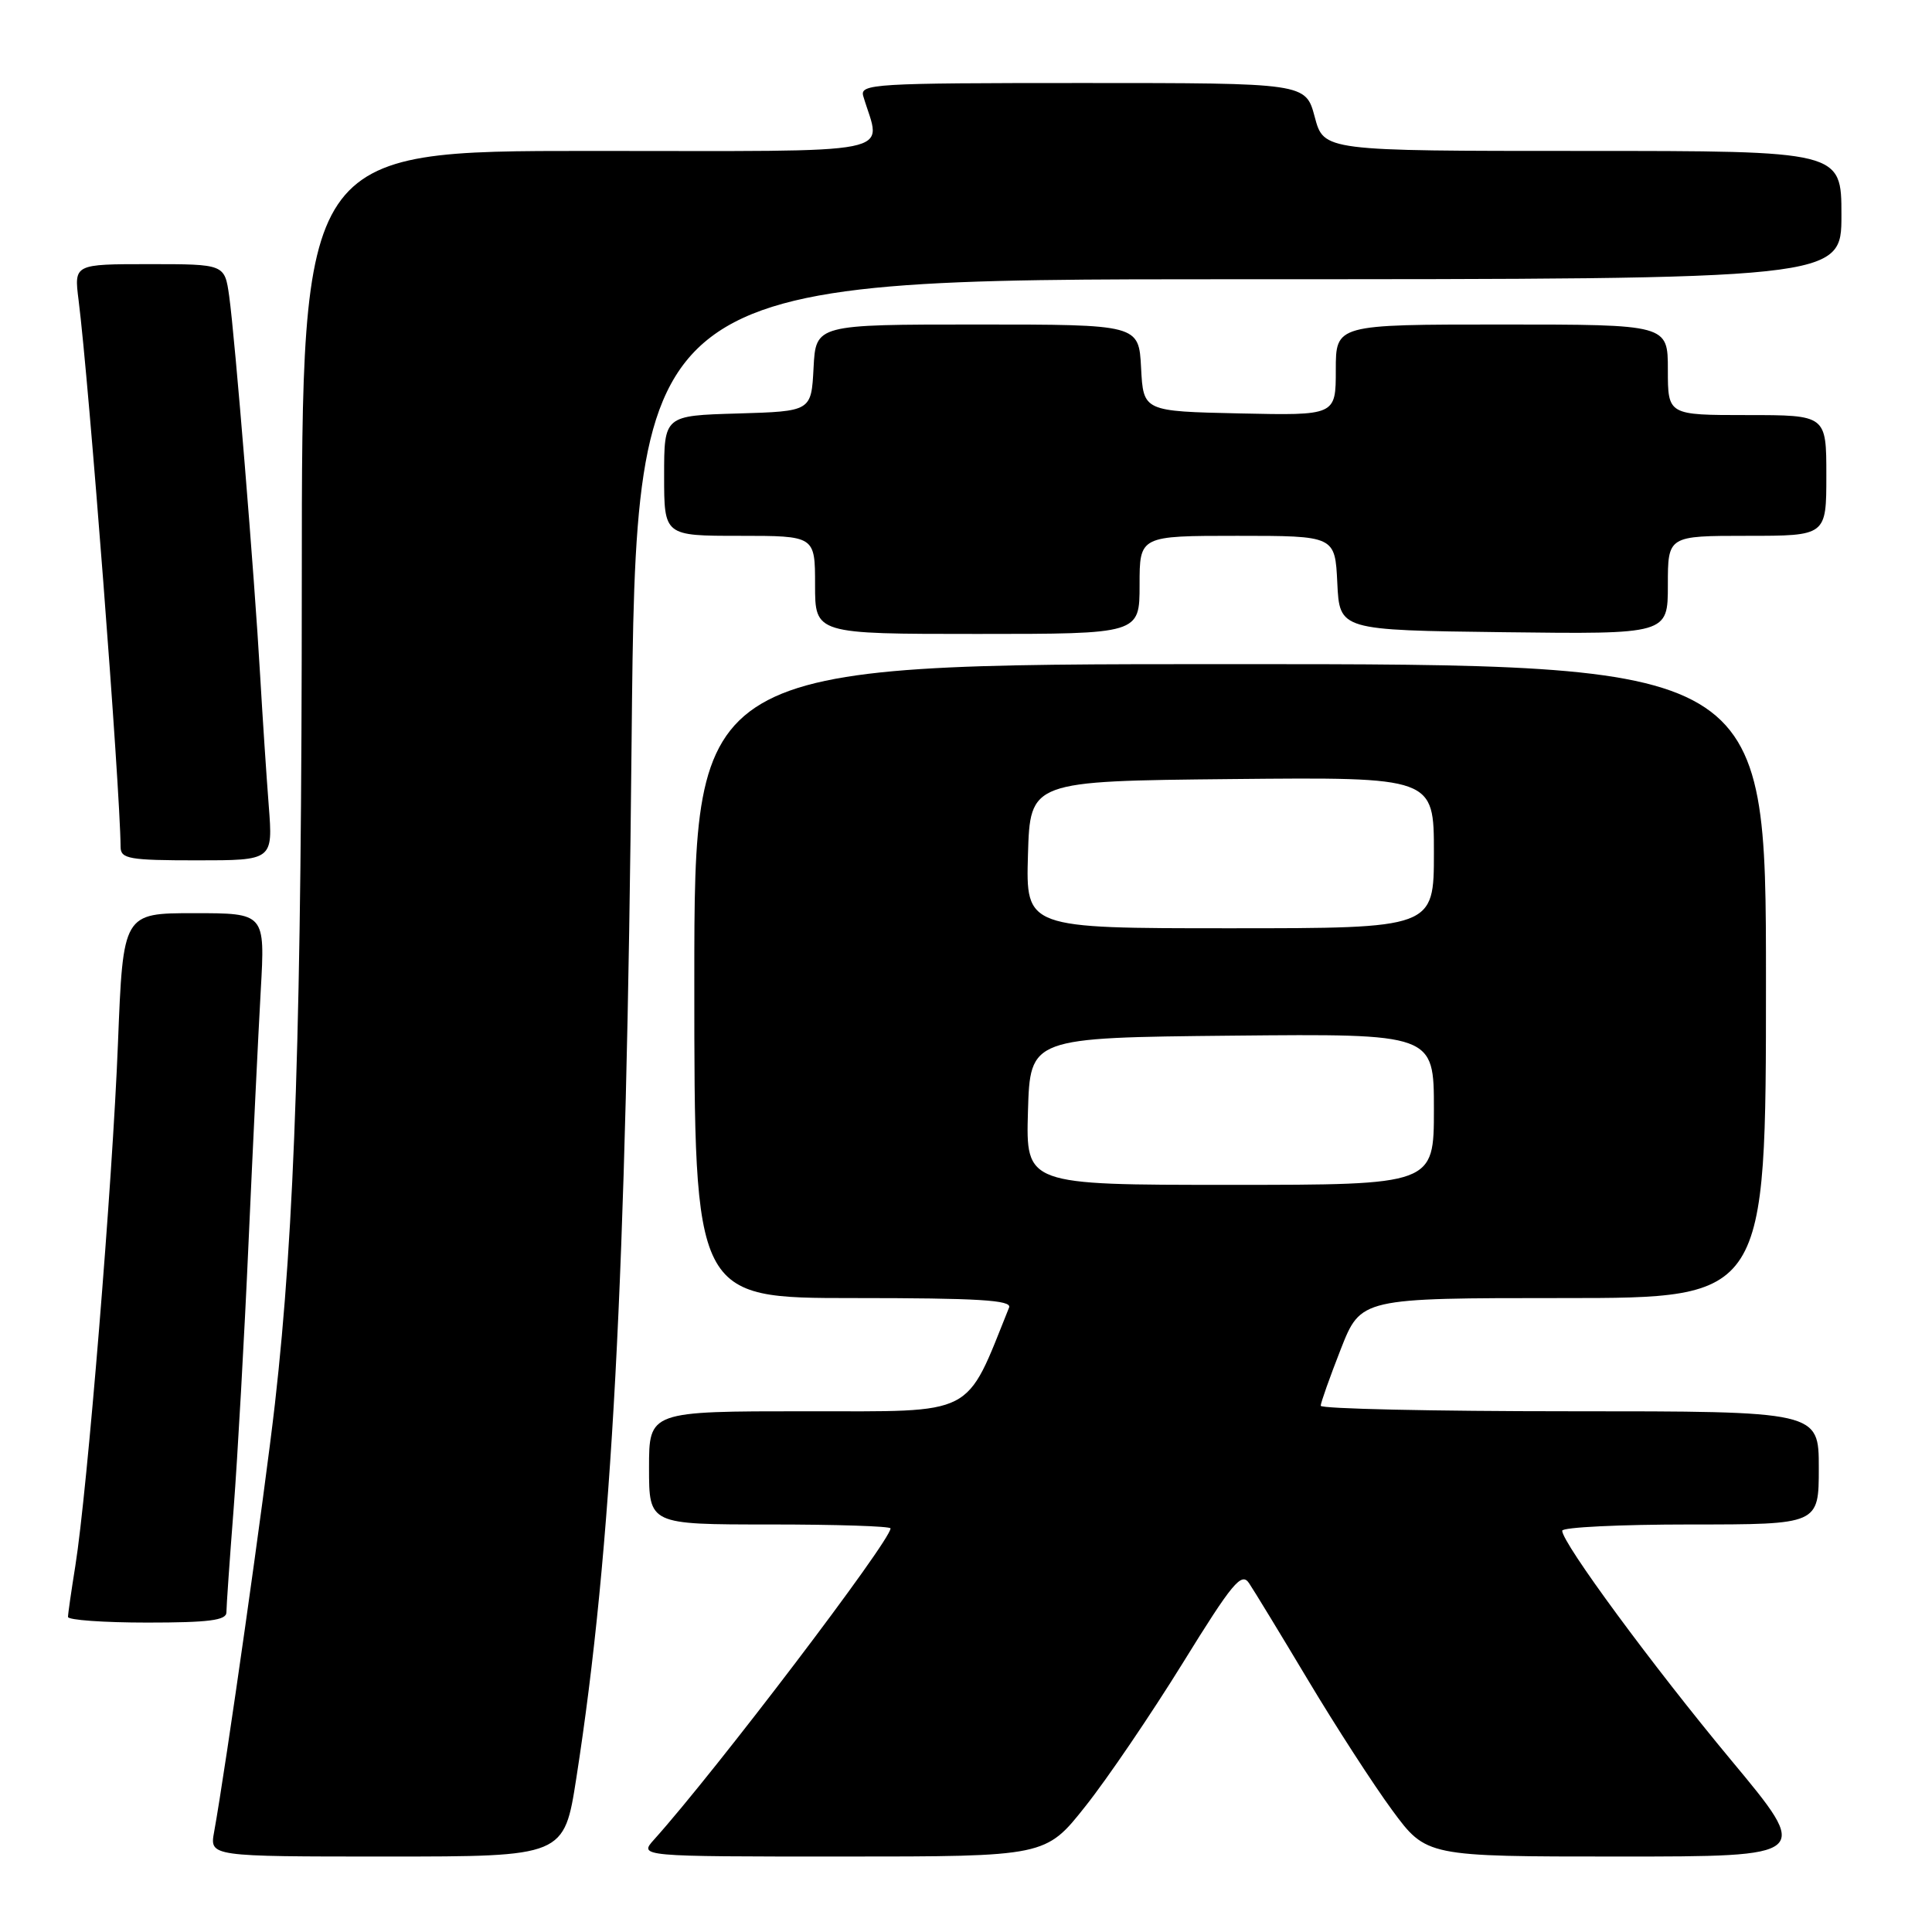 <?xml version="1.0" encoding="UTF-8" standalone="no"?>
<!DOCTYPE svg PUBLIC "-//W3C//DTD SVG 1.1//EN" "http://www.w3.org/Graphics/SVG/1.1/DTD/svg11.dtd" >
<svg xmlns="http://www.w3.org/2000/svg" xmlns:xlink="http://www.w3.org/1999/xlink" version="1.1" viewBox="0 0 256 256">
 <g >
 <path fill="currentColor"
d=" M 76.37 235.58 C 81.09 205.26 83.00 169.48 83.69 98.25 C 84.29 37.00 84.29 37.00 164.14 37.00 C 244.00 37.00 244.00 37.00 244.00 28.50 C 244.00 20.00 244.00 20.00 209.71 20.00 C 175.41 20.00 175.41 20.00 174.21 15.50 C 173.01 11.00 173.01 11.00 143.44 11.00 C 115.74 11.00 113.90 11.11 114.39 12.75 C 116.75 20.71 120.28 20.00 78.11 20.00 C 40.00 20.00 40.00 20.00 39.99 76.75 C 39.98 135.23 39.09 162.59 36.43 186.00 C 35.06 198.03 29.92 234.22 28.37 242.75 C 27.78 246.00 27.78 246.00 51.26 246.00 C 74.75 246.00 74.75 246.00 76.37 235.58 Z  M 143.83 239.33 C 146.74 235.67 152.54 227.12 156.73 220.35 C 163.30 209.72 164.50 208.28 165.50 209.77 C 166.14 210.72 169.66 216.50 173.32 222.62 C 176.98 228.74 182.00 236.50 184.48 239.87 C 189.00 246.00 189.00 246.00 214.50 246.00 C 240.01 246.00 240.01 246.00 229.40 233.25 C 218.97 220.71 207.00 204.45 207.00 202.83 C 207.00 202.37 214.65 202.00 224.00 202.00 C 241.00 202.00 241.00 202.00 241.00 194.50 C 241.00 187.00 241.00 187.00 208.00 187.00 C 189.85 187.00 175.00 186.67 175.00 186.27 C 175.00 185.88 176.20 182.50 177.66 178.77 C 180.32 172.00 180.32 172.00 207.16 172.00 C 234.00 172.00 234.00 172.00 234.00 130.00 C 234.00 88.00 234.00 88.00 163.00 88.00 C 92.00 88.00 92.00 88.00 92.00 130.00 C 92.00 172.00 92.00 172.00 113.11 172.00 C 129.59 172.00 134.10 172.27 133.71 173.25 C 127.83 187.86 129.51 187.00 106.87 187.00 C 86.00 187.00 86.00 187.00 86.00 194.50 C 86.00 202.00 86.00 202.00 102.00 202.00 C 110.80 202.00 118.00 202.23 118.00 202.52 C 118.00 204.17 94.79 234.72 86.67 243.75 C 84.65 246.00 84.65 246.00 111.60 246.00 C 138.55 246.00 138.55 246.00 143.83 239.33 Z  M 30.00 213.65 C 30.00 212.90 30.43 206.71 30.96 199.90 C 31.48 193.08 32.38 177.15 32.94 164.50 C 33.51 151.85 34.23 136.89 34.55 131.25 C 35.13 121.00 35.13 121.00 25.72 121.00 C 16.31 121.00 16.31 121.00 15.63 138.25 C 14.91 156.66 11.57 197.56 9.98 207.50 C 9.45 210.80 9.01 213.84 9.01 214.25 C 9.00 214.66 13.72 215.00 19.50 215.00 C 27.67 215.00 30.00 214.70 30.00 213.65 Z  M 35.61 106.75 C 35.30 102.76 34.79 95.00 34.47 89.50 C 33.73 76.48 31.13 44.69 30.37 39.25 C 29.77 35.00 29.77 35.00 19.79 35.00 C 9.81 35.00 9.81 35.00 10.41 39.75 C 11.78 50.52 15.92 104.36 15.98 112.25 C 16.00 113.80 17.15 114.00 26.09 114.00 C 36.17 114.00 36.17 114.00 35.61 106.75 Z  M 151.00 77.50 C 151.00 71.00 151.00 71.00 163.95 71.00 C 176.90 71.00 176.90 71.00 177.20 77.25 C 177.50 83.50 177.50 83.50 199.25 83.77 C 221.00 84.04 221.00 84.04 221.00 77.52 C 221.00 71.00 221.00 71.00 231.50 71.00 C 242.00 71.00 242.00 71.00 242.00 63.00 C 242.00 55.00 242.00 55.00 231.50 55.00 C 221.00 55.00 221.00 55.00 221.00 49.00 C 221.00 43.00 221.00 43.00 199.00 43.00 C 177.00 43.00 177.00 43.00 177.00 49.03 C 177.00 55.06 177.00 55.06 164.25 54.78 C 151.50 54.50 151.50 54.50 151.20 48.75 C 150.90 43.00 150.90 43.00 129.50 43.00 C 108.10 43.00 108.10 43.00 107.80 48.75 C 107.50 54.50 107.50 54.50 97.75 54.79 C 88.00 55.07 88.00 55.07 88.00 63.04 C 88.00 71.00 88.00 71.00 98.00 71.00 C 108.00 71.00 108.00 71.00 108.00 77.50 C 108.00 84.00 108.00 84.00 129.50 84.00 C 151.00 84.00 151.00 84.00 151.00 77.50 Z  M 136.21 147.25 C 136.50 137.50 136.50 137.50 163.25 137.23 C 190.00 136.97 190.00 136.97 190.00 146.98 C 190.00 157.00 190.00 157.00 162.96 157.00 C 135.93 157.00 135.93 157.00 136.21 147.25 Z  M 136.21 113.25 C 136.50 103.50 136.50 103.50 163.25 103.23 C 190.00 102.97 190.00 102.97 190.00 112.98 C 190.00 123.00 190.00 123.00 162.96 123.00 C 135.93 123.00 135.93 123.00 136.21 113.25 Z "/>
</g>
</svg>